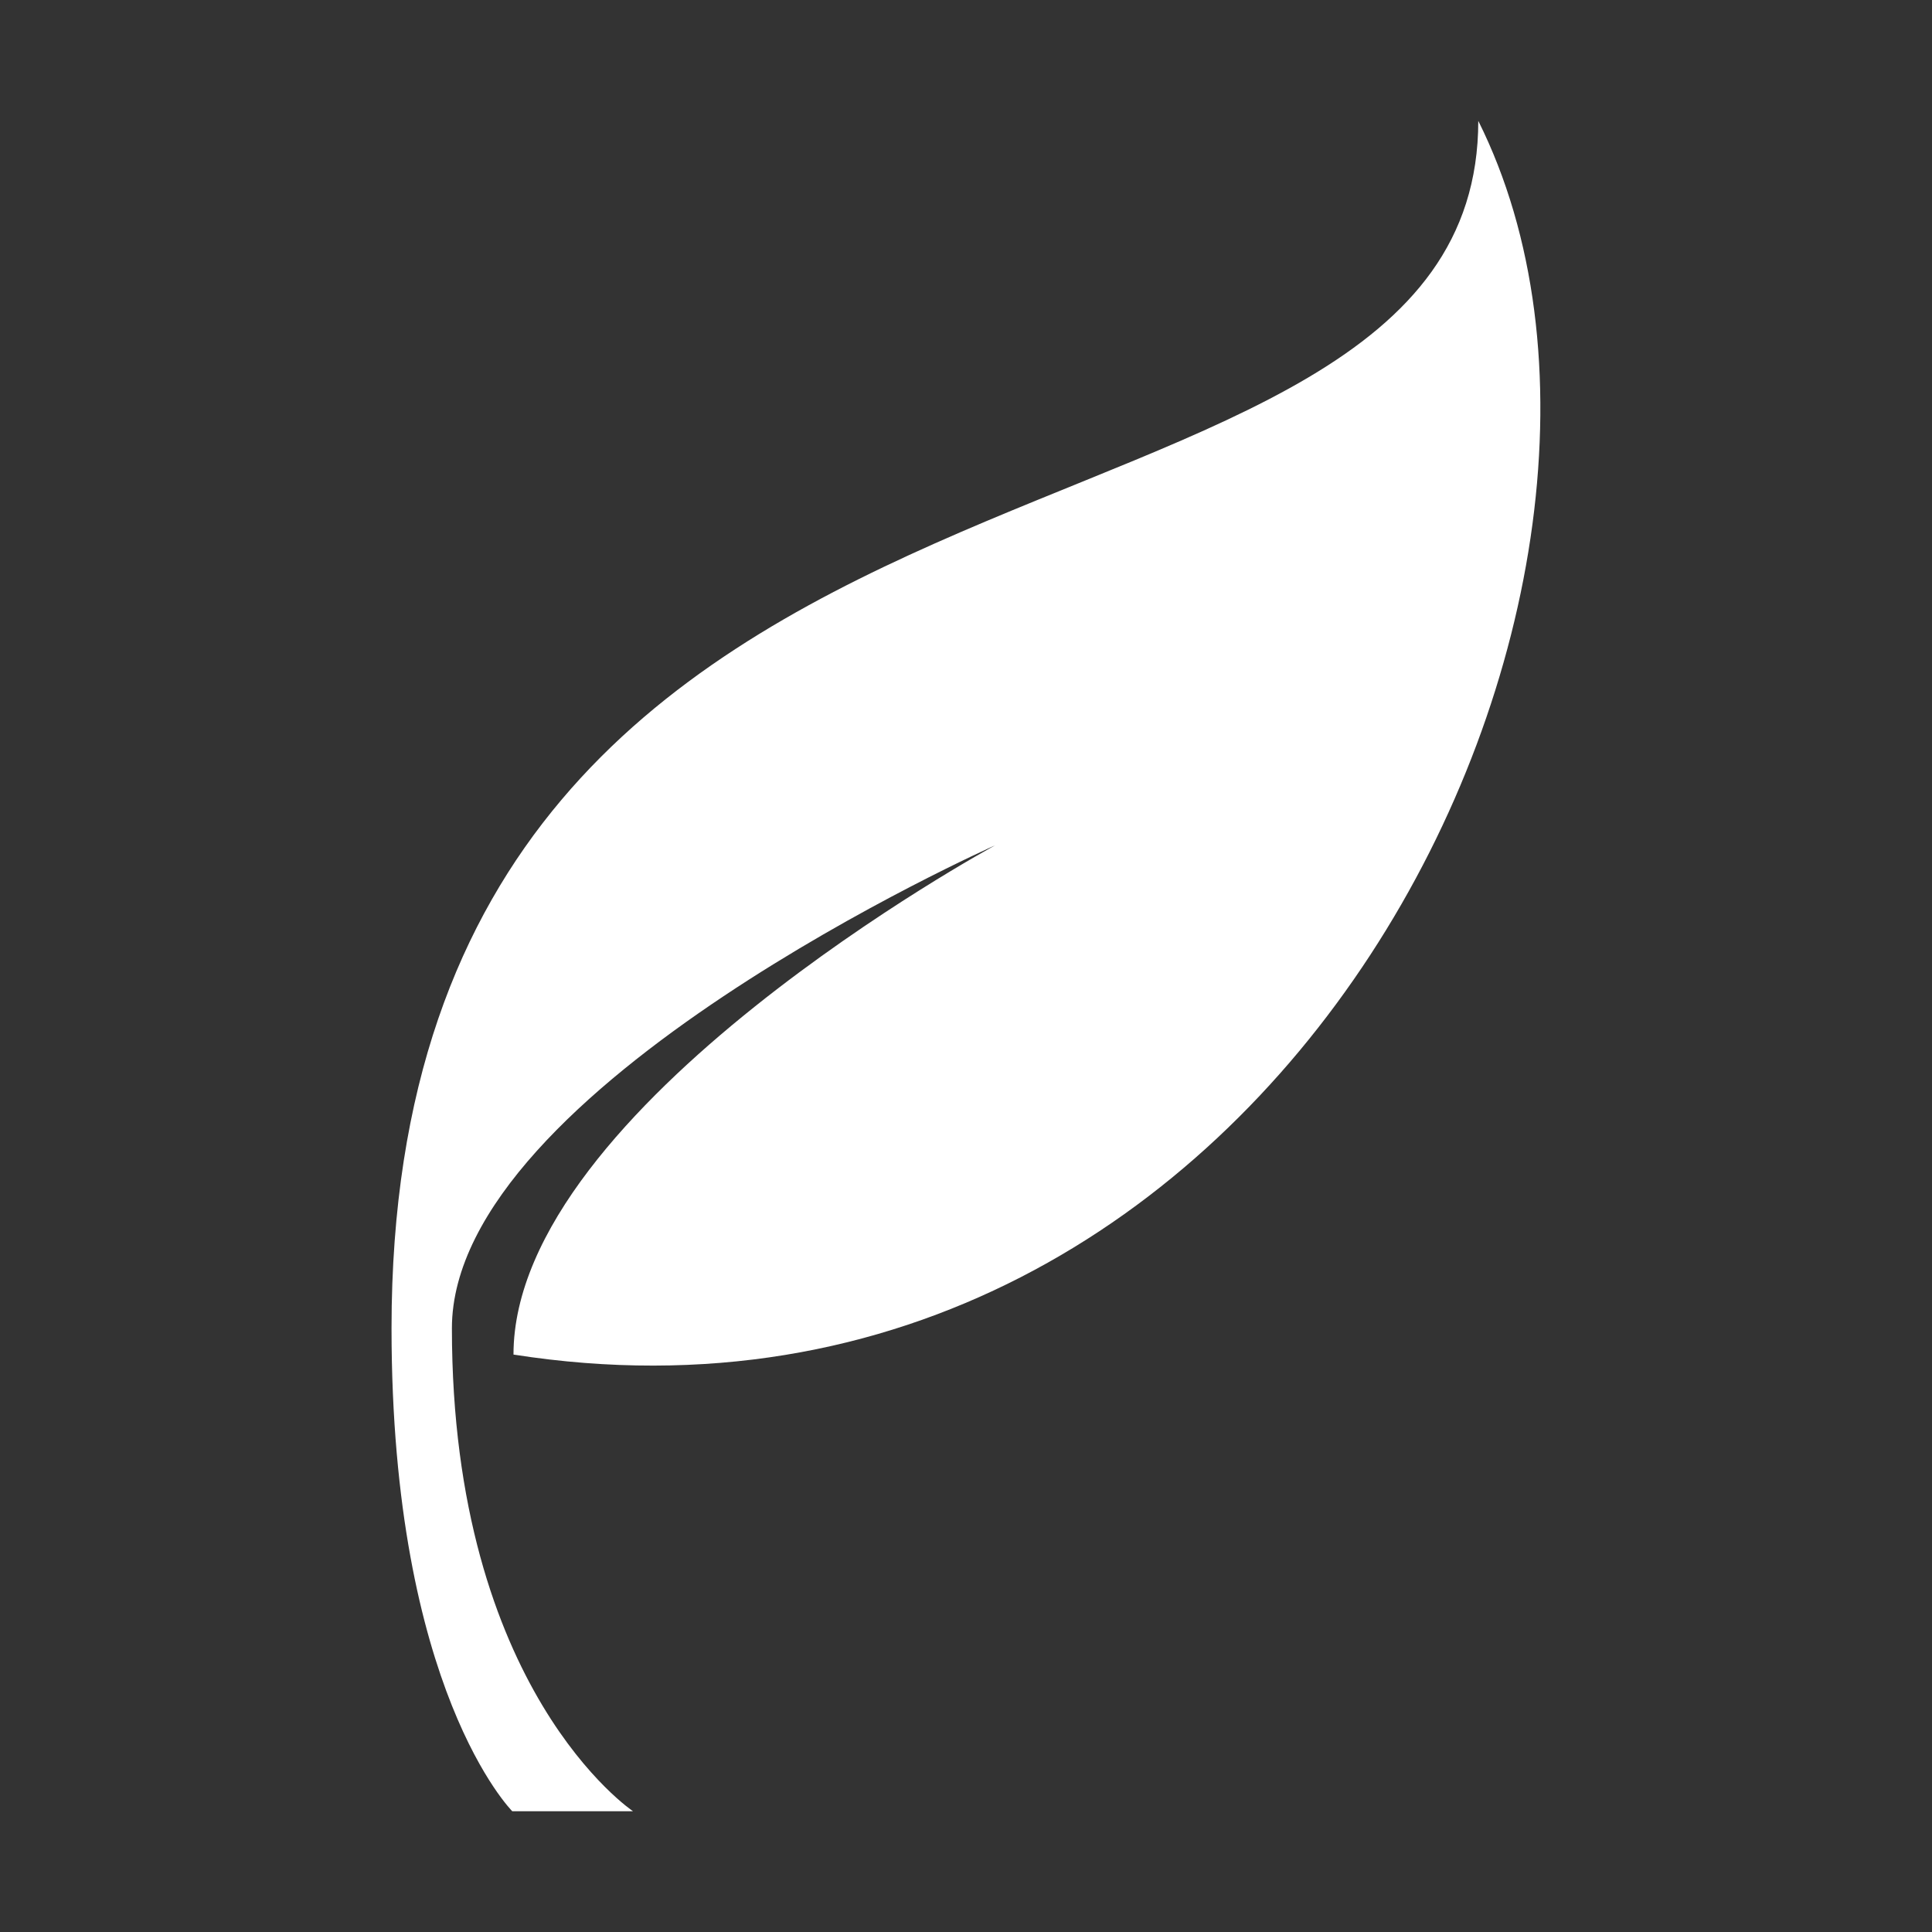 <svg xmlns="http://www.w3.org/2000/svg" width="1em" height="1em" viewBox="0 0 32 32"><rect x="0" y="0" width="32" height="32" fill="#333333" stroke="none"/><path fill="white" d="M24.485 2c0 8-18 4-18 20c0 6 2 8 2 8h2s-3-2-3-8c0-4 9-8 9-8s-7.98 4.328-7.98 8.436C21.238 24.43 28.287 9.606 24.484 2z"/></svg>